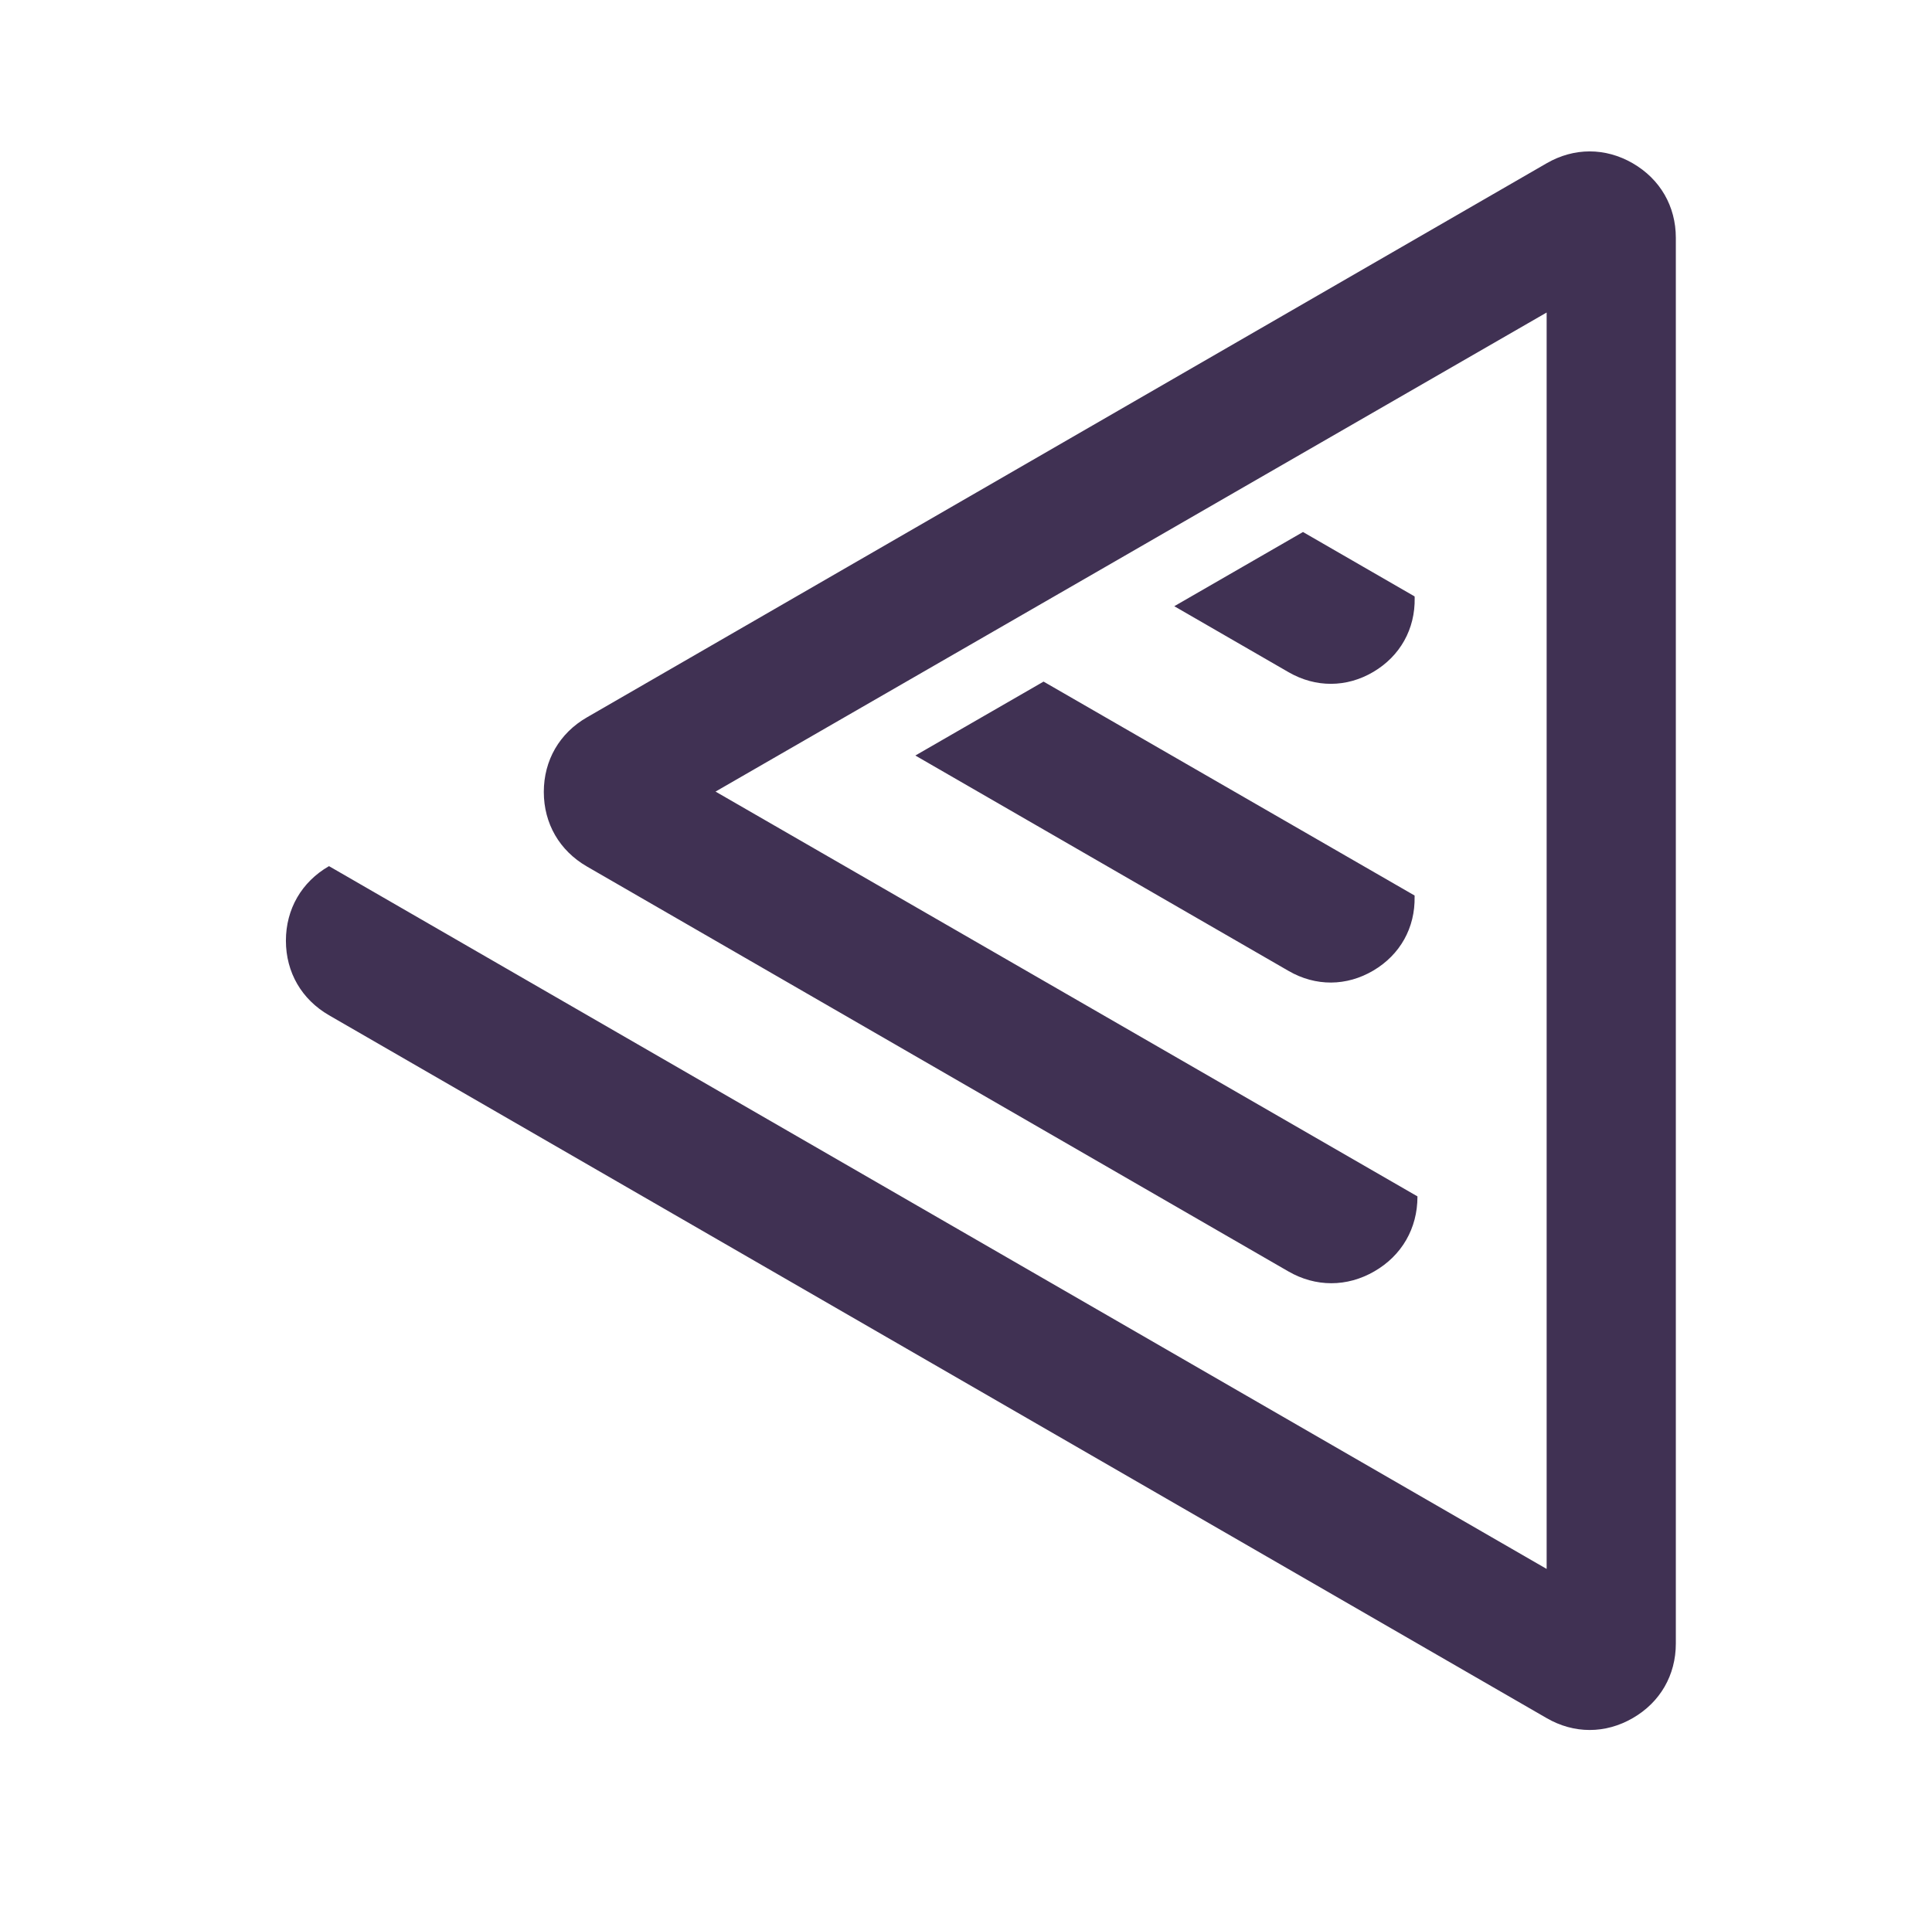 <?xml version="1.0" encoding="UTF-8" standalone="no"?>
<!-- Generator: Adobe Illustrator 24.1.0, SVG Export Plug-In . SVG Version: 6.00 Build 0)  -->

<svg
   xmlns:dc="http://purl.org/dc/elements/1.1/"
   xmlns:cc="http://creativecommons.org/ns#"
   xmlns:rdf="http://www.w3.org/1999/02/22-rdf-syntax-ns#"
   xmlns:svg="http://www.w3.org/2000/svg"
   xmlns="http://www.w3.org/2000/svg"
   xmlns:xlink="http://www.w3.org/1999/xlink"
   xmlns:sodipodi="http://sodipodi.sourceforge.net/DTD/sodipodi-0.dtd"
   xmlns:inkscape="http://www.inkscape.org/namespaces/inkscape"
   version="1.1"
   x="0px"
   y="0px"
   viewBox="0 0 278 277.76"
   style="enable-background:new 0 0 278 277.76;"
   xml:space="preserve"
   id="svg10"
   sodipodi:docname="agiledata-logo-icon-purple-left.svg"
   inkscape:version="0.92.4 5da689c313, 2019-01-14"><defs
   id="defs14"><linearGradient
     inkscape:collect="always"
     id="linearGradient4569"><stop
       style="stop-color:#000000;stop-opacity:1;"
       offset="0"
       id="stop4565" /><stop
       style="stop-color:#000000;stop-opacity:0;"
       offset="1"
       id="stop4567" /></linearGradient><linearGradient
     inkscape:collect="always"
     xlink:href="#linearGradient4569"
     id="linearGradient4571"
     x1="27.54"
     y1="135.39"
     x2="254.74"
     y2="135.39"
     gradientUnits="userSpaceOnUse" /></defs><sodipodi:namedview
   pagecolor="#ffffff"
   bordercolor="#666666"
   borderopacity="1"
   objecttolerance="10"
   gridtolerance="10"
   guidetolerance="10"
   inkscape:pageopacity="0"
   inkscape:pageshadow="2"
   inkscape:window-width="1351"
   inkscape:window-height="708"
   id="namedview12"
   showgrid="false"
   inkscape:zoom="1"
   inkscape:cx="0.35863947"
   inkscape:cy="138.88"
   inkscape:window-x="467"
   inkscape:window-y="241"
   inkscape:window-maximized="0"
   inkscape:current-layer="svg10" />
<style
   type="text/css"
   id="style2">
	.st0{display:none;}
	.st1{display:inline;fill-rule:evenodd;clip-rule:evenodd;stroke:#000000;stroke-miterlimit:10;}
	.st2{fill-rule:evenodd;clip-rule:evenodd;fill:#999999;}
</style>
<g
   id="Layer_3"
   class="st0">
	<rect
   x="0.5"
   y="0.5"
   class="st1"
   width="277"
   height="276.76"
   id="rect4" />
</g>
<g
   id="Layer_1"
   transform="rotate(90,141.14,135.39)"
   style="fill-opacity:1;fill:#403153">
	<path
   class="st2"
   d="m 87.31,117.42 10.85,18.82 10.63,18.44 10.89,18.89 c 19.46,-33.7 38.84,-67.38 58.26,-101 H 178 c 4.55,0 8.46,2.26 10.73,6.2 2.28,3.94 2.28,8.45 0,12.39 l -58.27,100.92 c -2.28,3.94 -6.18,6.2 -10.73,6.2 -4.55,0 -8.46,-2.26 -10.73,-6.2 L 29.25,53.98 c -2.28,-3.94 -2.28,-8.45 0,-12.39 2.28,-3.94 6.18,-6.2 10.73,-6.2 H 242.3 c 4.55,0 8.46,2.26 10.73,6.2 2.28,3.94 2.28,8.45 0,12.39 L 151.87,229.19 c -2.28,3.94 -6.18,6.2 -10.73,6.2 -4.55,0 -8.46,-2.26 -10.73,-6.2 v 0 L 231.56,53.98 H 50.73 l 25.9,44.93 z m 16.54,8.95 c 10.27,-17.81 20.53,-35.61 30.79,-53.39 h 0.16 c 4.48,-0.09 8.36,2.08 10.64,5.94 2.28,3.86 2.3,8.3 0.06,12.18 l -31.01,53.72 z M 82.32,89.04 c 3.09,-5.35 6.18,-10.71 9.27,-16.06 l 0.22,-0.01 c 4.48,-0.08 8.36,2.09 10.64,5.94 2.28,3.85 2.29,8.3 0.06,12.18 L 93,107.56 Z"
   id="path7"
   inkscape:connector-curvature="0"
   style="clip-rule:evenodd;fill:#403153;fill-rule:evenodd;fill-opacity:1" />
</g>
</svg>